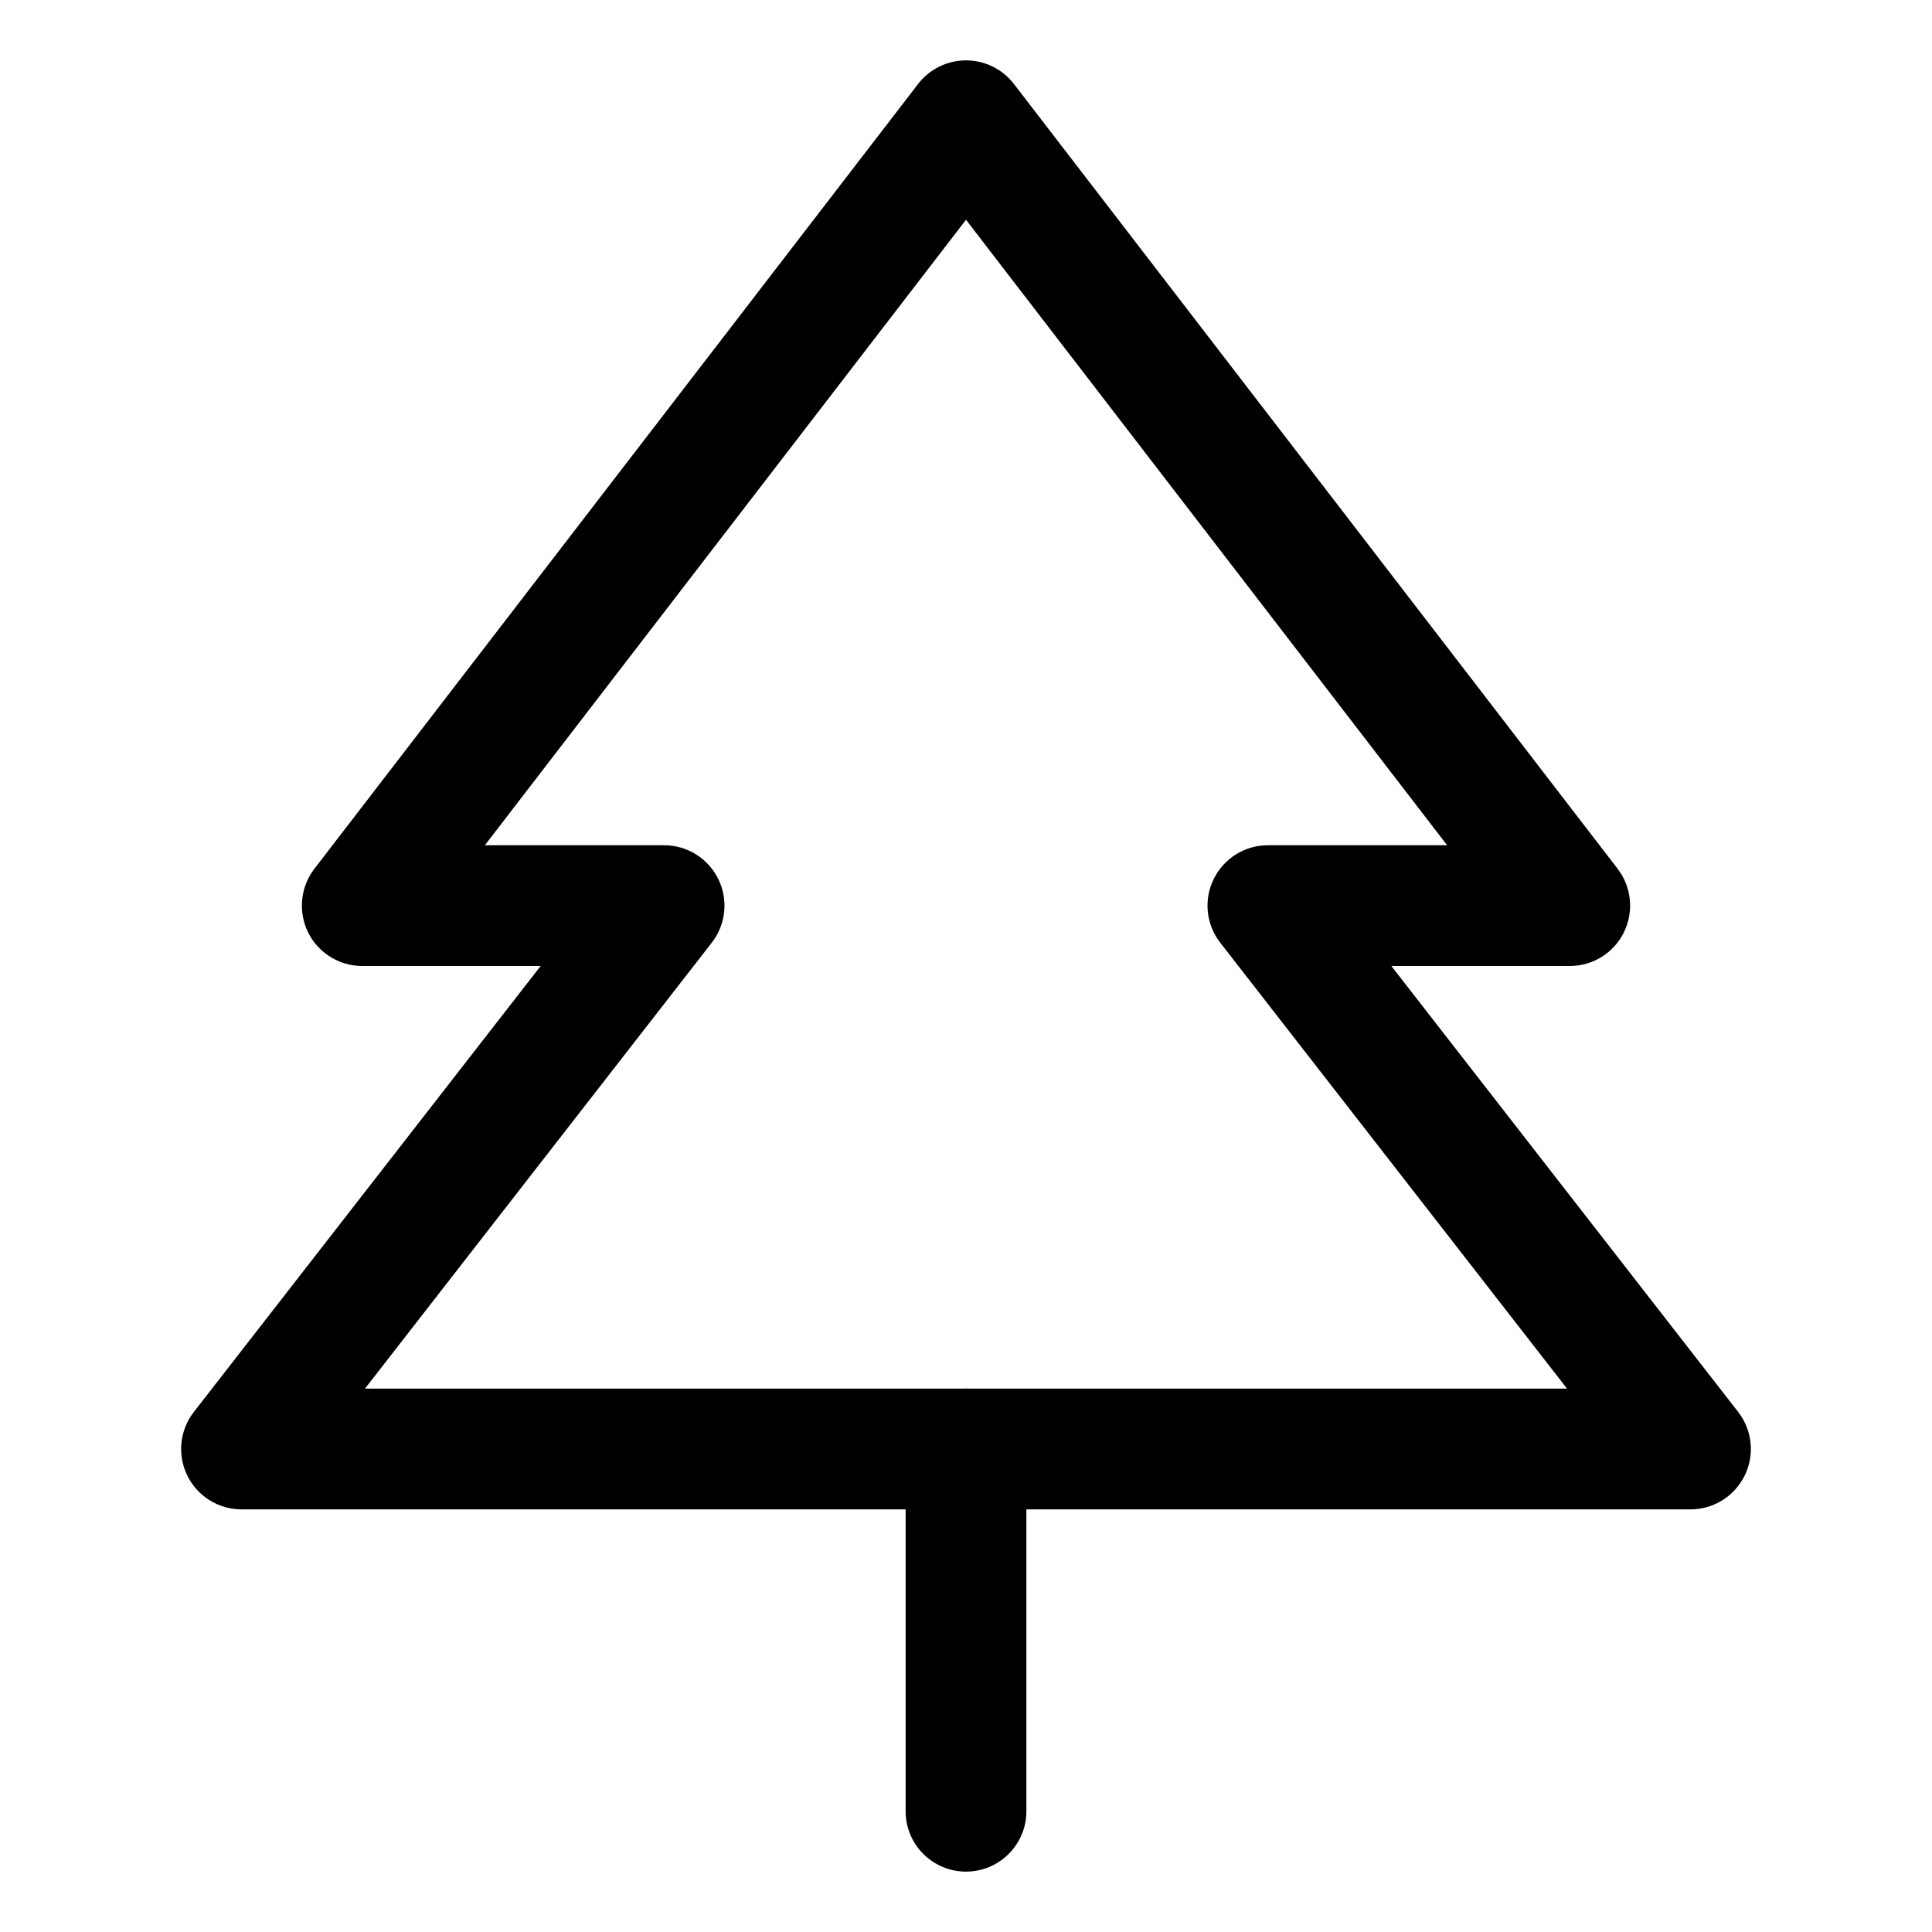 <svg width="32" height="32" viewBox="0 0 32 32" fill="none" xmlns="http://www.w3.org/2000/svg">
<path fill-rule="evenodd" clip-rule="evenodd" d="M16 1C16.311 1 16.603 1.144 16.793 1.39L26.793 14.39C27.025 14.692 27.065 15.1 26.897 15.442C26.729 15.784 26.381 16 26 16H23.045L28.789 23.386C29.024 23.688 29.066 24.096 28.898 24.439C28.73 24.782 28.382 25 28 25H4C3.618 25 3.269 24.782 3.102 24.439C2.934 24.096 2.976 23.688 3.211 23.386L8.955 16H6C5.619 16 5.271 15.784 5.103 15.442C4.935 15.1 4.975 14.692 5.207 14.39L15.207 1.39C15.397 1.144 15.69 1 16 1ZM8.031 14H11C11.382 14 11.73 14.218 11.898 14.561C12.066 14.904 12.024 15.312 11.789 15.614L6.045 23H25.955L20.211 15.614C19.976 15.312 19.934 14.904 20.102 14.561C20.27 14.218 20.618 14 21 14H23.969L16 3.64L8.031 14Z" fill="black"/>
<path fill-rule="evenodd" clip-rule="evenodd" d="M16 23C16.552 23 17 23.448 17 24V30C17 30.552 16.552 31 16 31C15.448 31 15 30.552 15 30V24C15 23.448 15.448 23 16 23Z" fill="black"/>
</svg>
